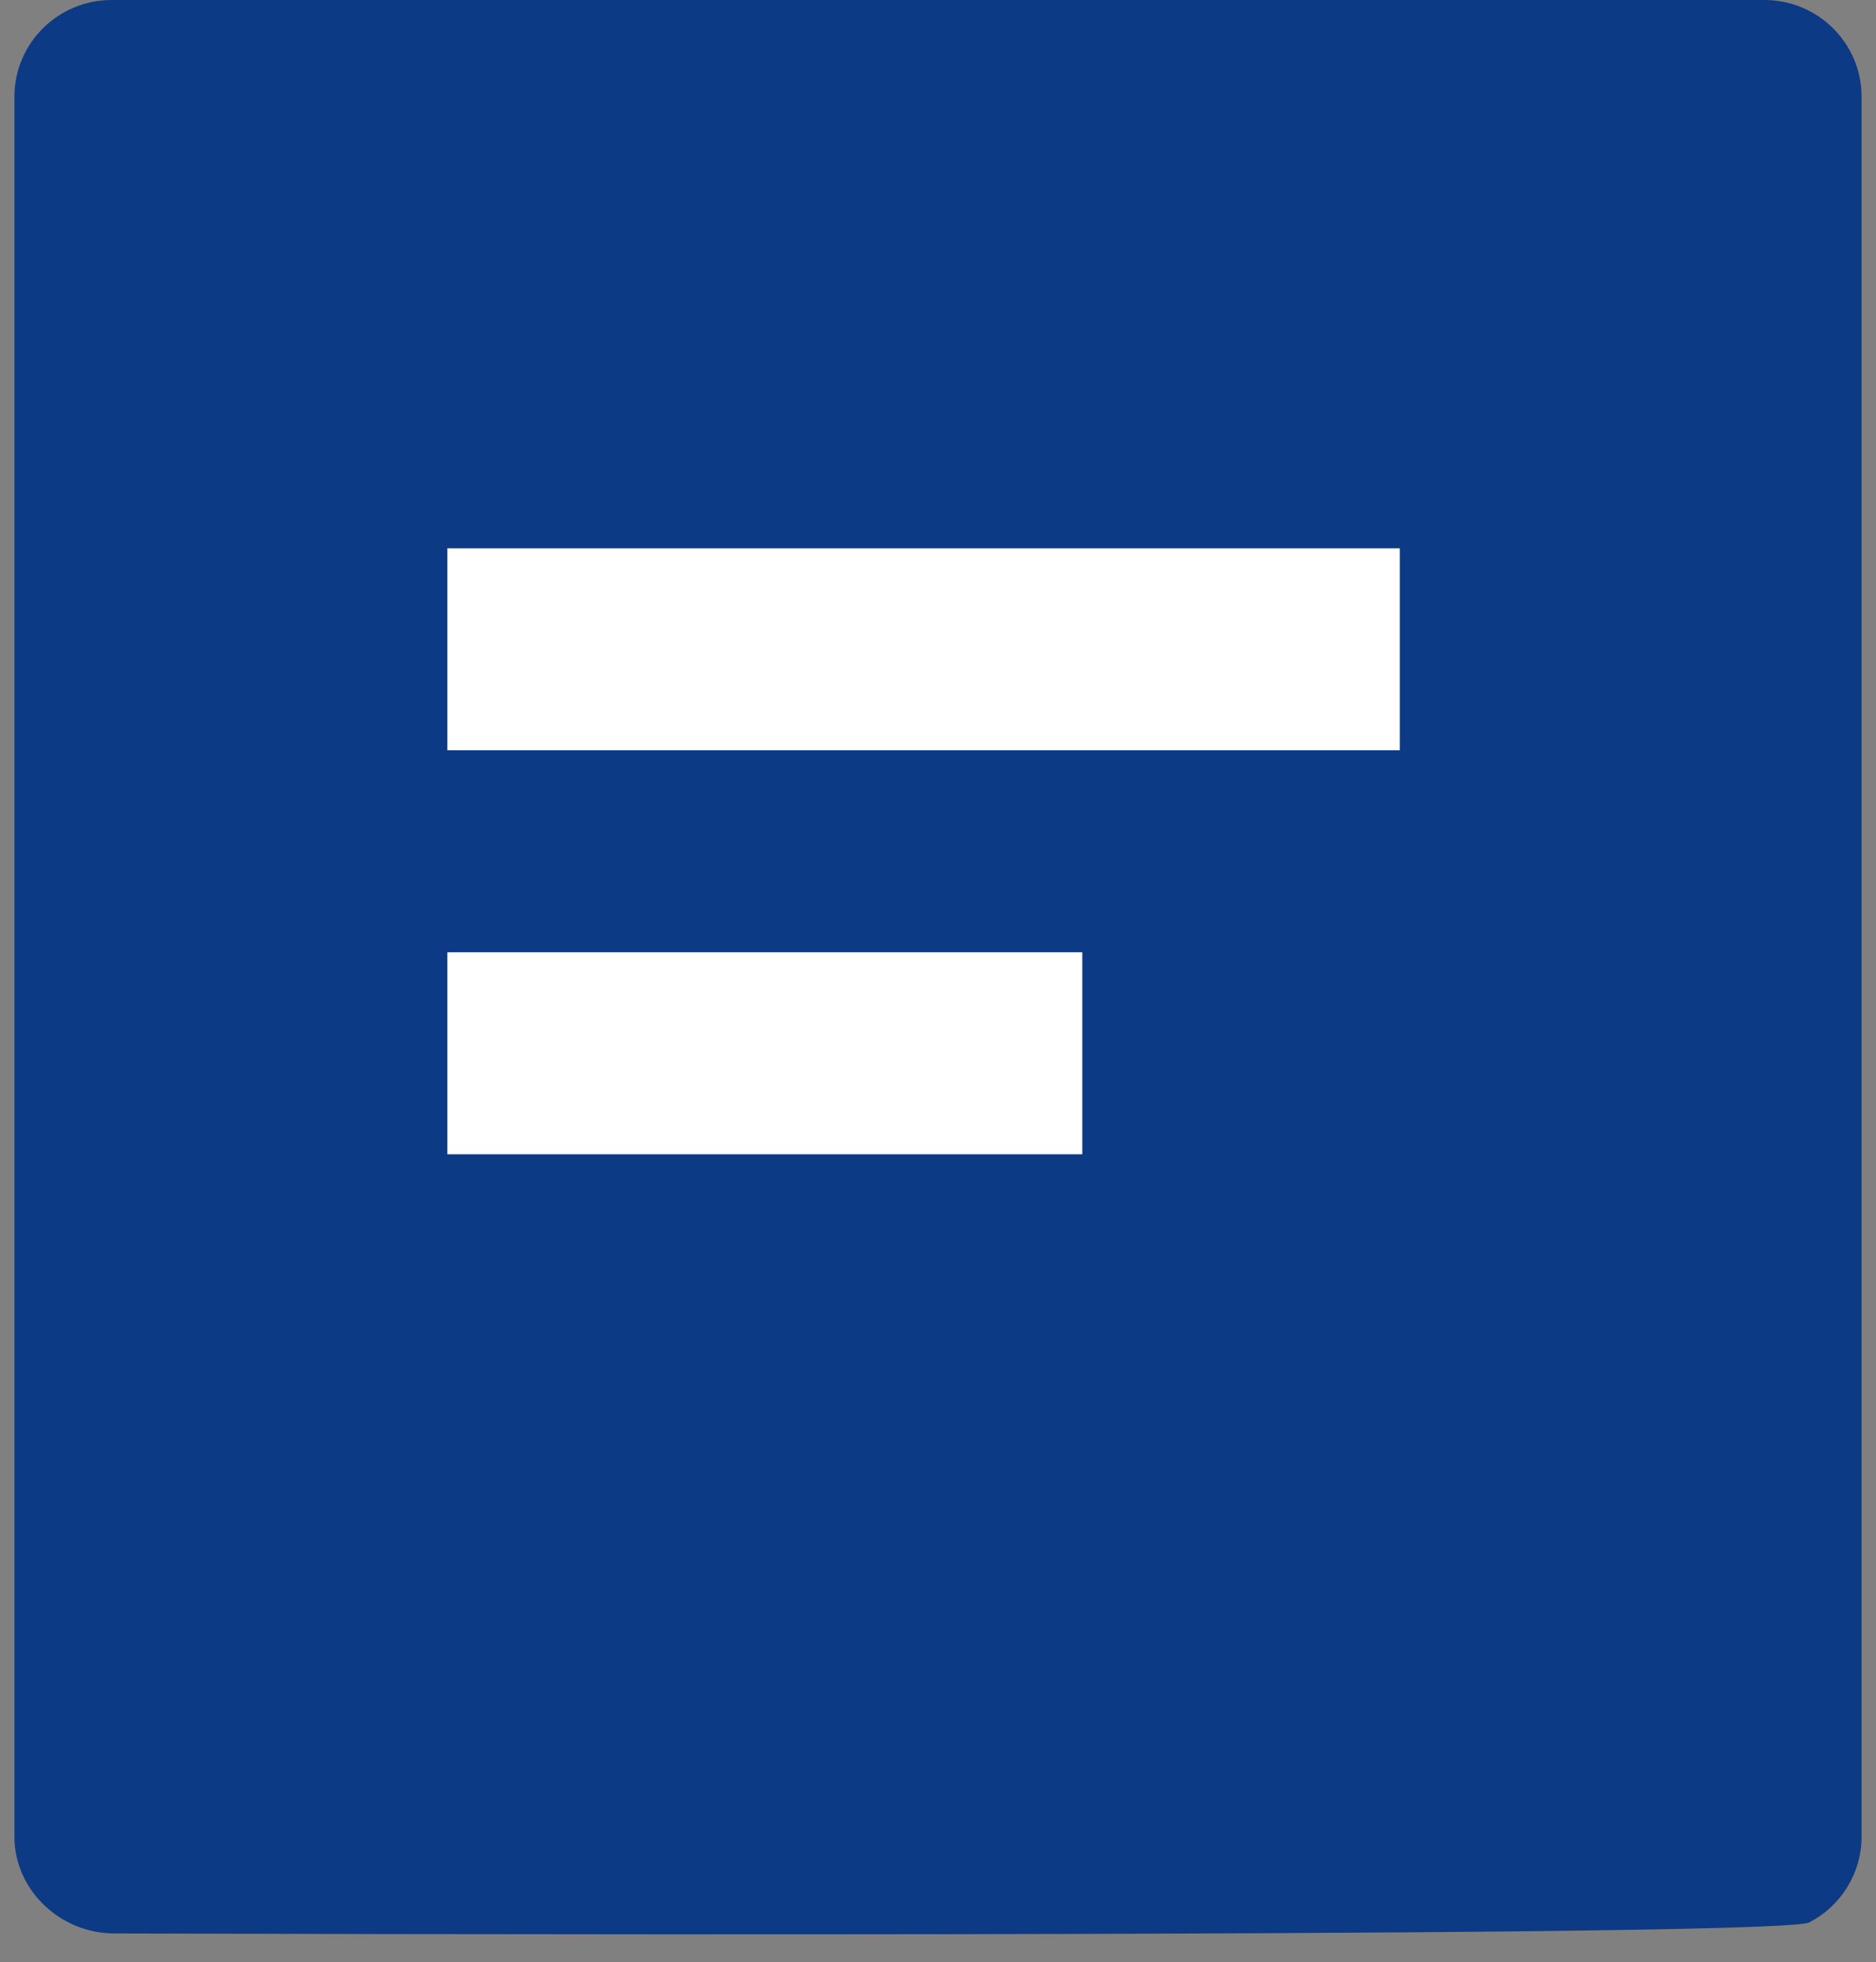 <?xml version="1.0" encoding="UTF-8"?>
<svg width="65px" height="68px" viewBox="0 0 65 68" version="1.1" xmlns="http://www.w3.org/2000/svg" xmlns:xlink="http://www.w3.org/1999/xlink">
    <rect x="0" y="0" width="65" height="68" fill="#808080" stroke="none"/>
    <title>receipt_selected</title>
    <g id="page1" stroke="none" stroke-width="1" fill="none" fill-rule="evenodd">
        <g id="画板" transform="translate(-729, -659)" fill-rule="nonzero">
            <g id="receipt_selected" transform="translate(729, 659)">
                <path d="M61.132,0 L3.868,0 C2.008,0 0.5,1.5 0.5,3.35 L0.5,63.65 C0.5,65.499 2.093,67 3.953,67 C4.647,66.999 61.571,67.195 62.685,66.619 C63.799,66.043 64.499,64.899 64.5,63.65 L64.5,3.35 C64.5,1.5 62.992,0 61.132,0 Z" id="形状" fill="#0C3A84"></path>
                <path d="M15.5,26 L15.5,19 L48.5,19 L48.5,26 L15.5,26 Z M15.5,40 L15.5,33 L37.5,33 L37.5,40 L15.5,40 Z" id="形状" fill="#FFFFFF"></path>
            </g>
        </g>
    </g>
</svg>